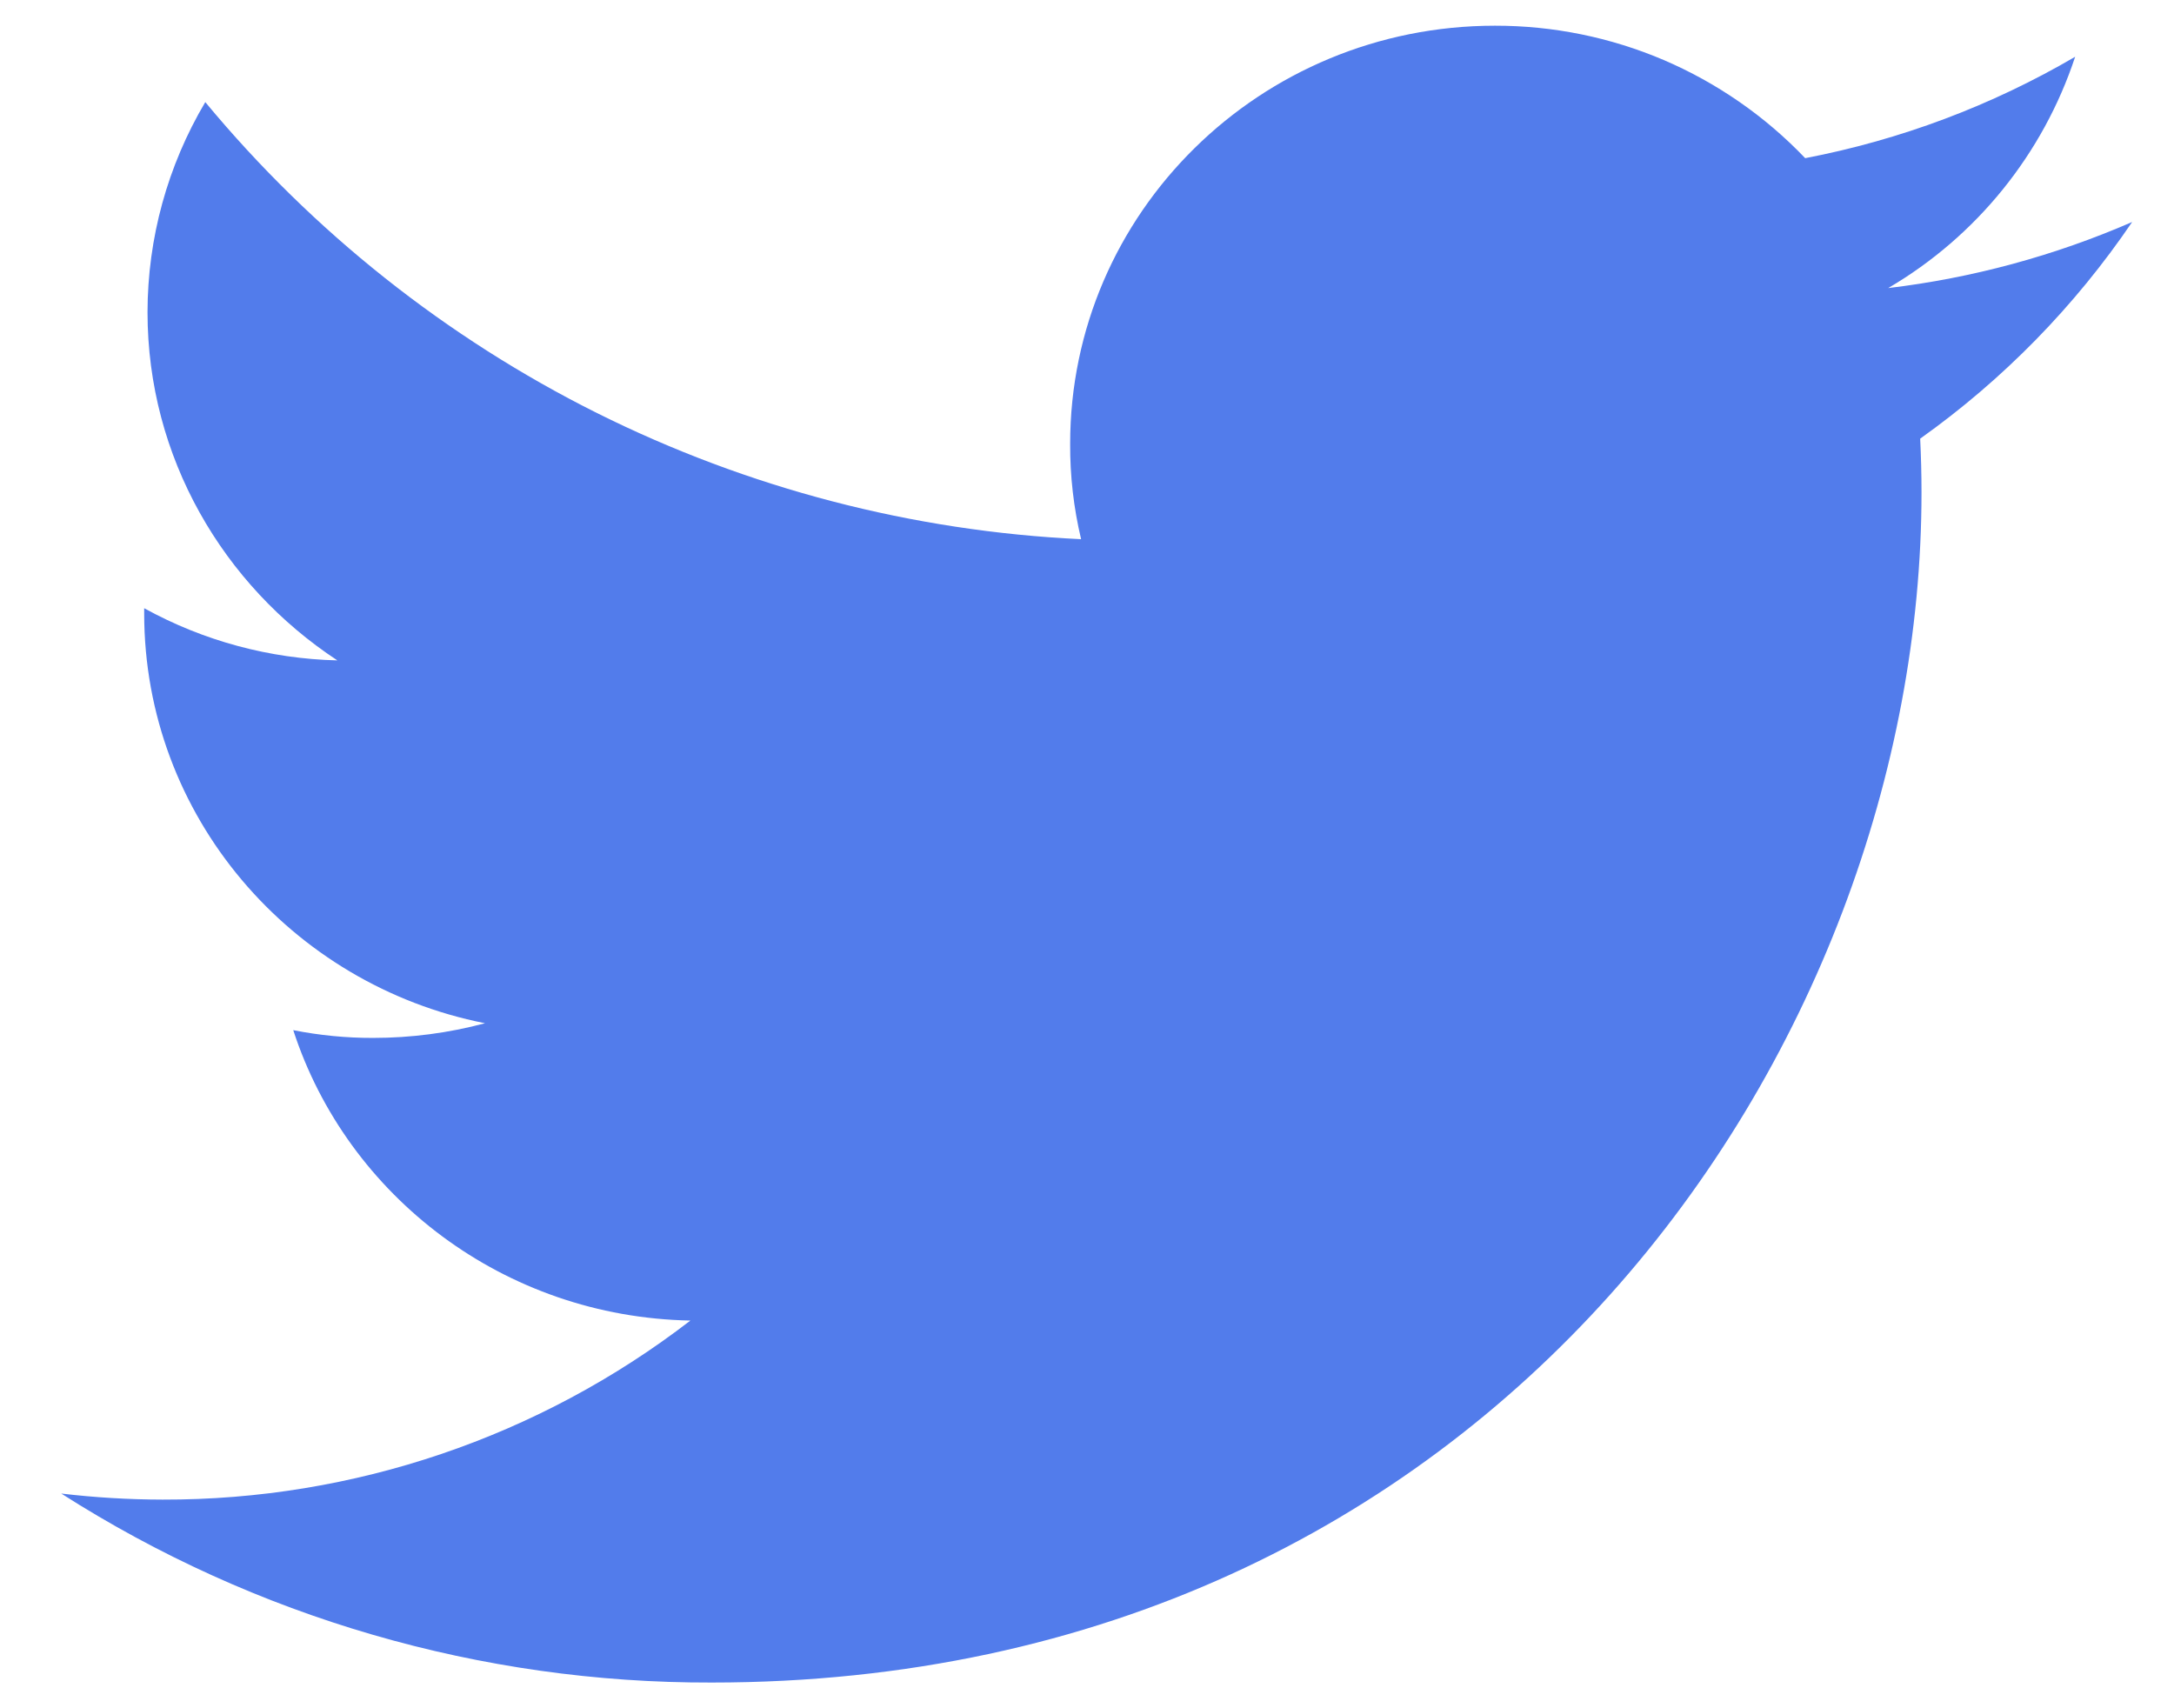 <svg width="28" height="22" viewBox="0 0 28 22" fill="none" xmlns="http://www.w3.org/2000/svg">
<path d="M27.461 2.859C26.461 3.294 25.402 3.581 24.319 3.71C25.457 3.043 26.313 1.984 26.727 0.731C25.65 1.361 24.475 1.802 23.25 2.037C22.735 1.497 22.114 1.067 21.428 0.773C20.741 0.48 20.001 0.33 19.254 0.331C16.23 0.331 13.783 2.743 13.783 5.716C13.781 6.129 13.828 6.541 13.924 6.944C11.756 6.842 9.633 6.289 7.69 5.32C5.748 4.35 4.029 2.986 2.644 1.315C2.158 2.134 1.901 3.068 1.9 4.021C1.9 5.888 2.874 7.538 4.345 8.505C3.474 8.484 2.62 8.254 1.857 7.833V7.899C1.857 10.511 3.746 12.684 6.247 13.178C5.776 13.304 5.292 13.367 4.805 13.367C4.46 13.368 4.115 13.334 3.777 13.267C4.472 15.407 6.495 16.962 8.892 17.007C6.944 18.508 4.553 19.319 2.095 19.313C1.658 19.312 1.222 19.286 0.789 19.235C3.29 20.832 6.197 21.677 9.165 21.669C19.243 21.669 24.748 13.462 24.748 6.343C24.748 6.11 24.742 5.877 24.731 5.649C25.8 4.889 26.724 3.944 27.461 2.859Z" fill="#527CEB"/>
</svg>
